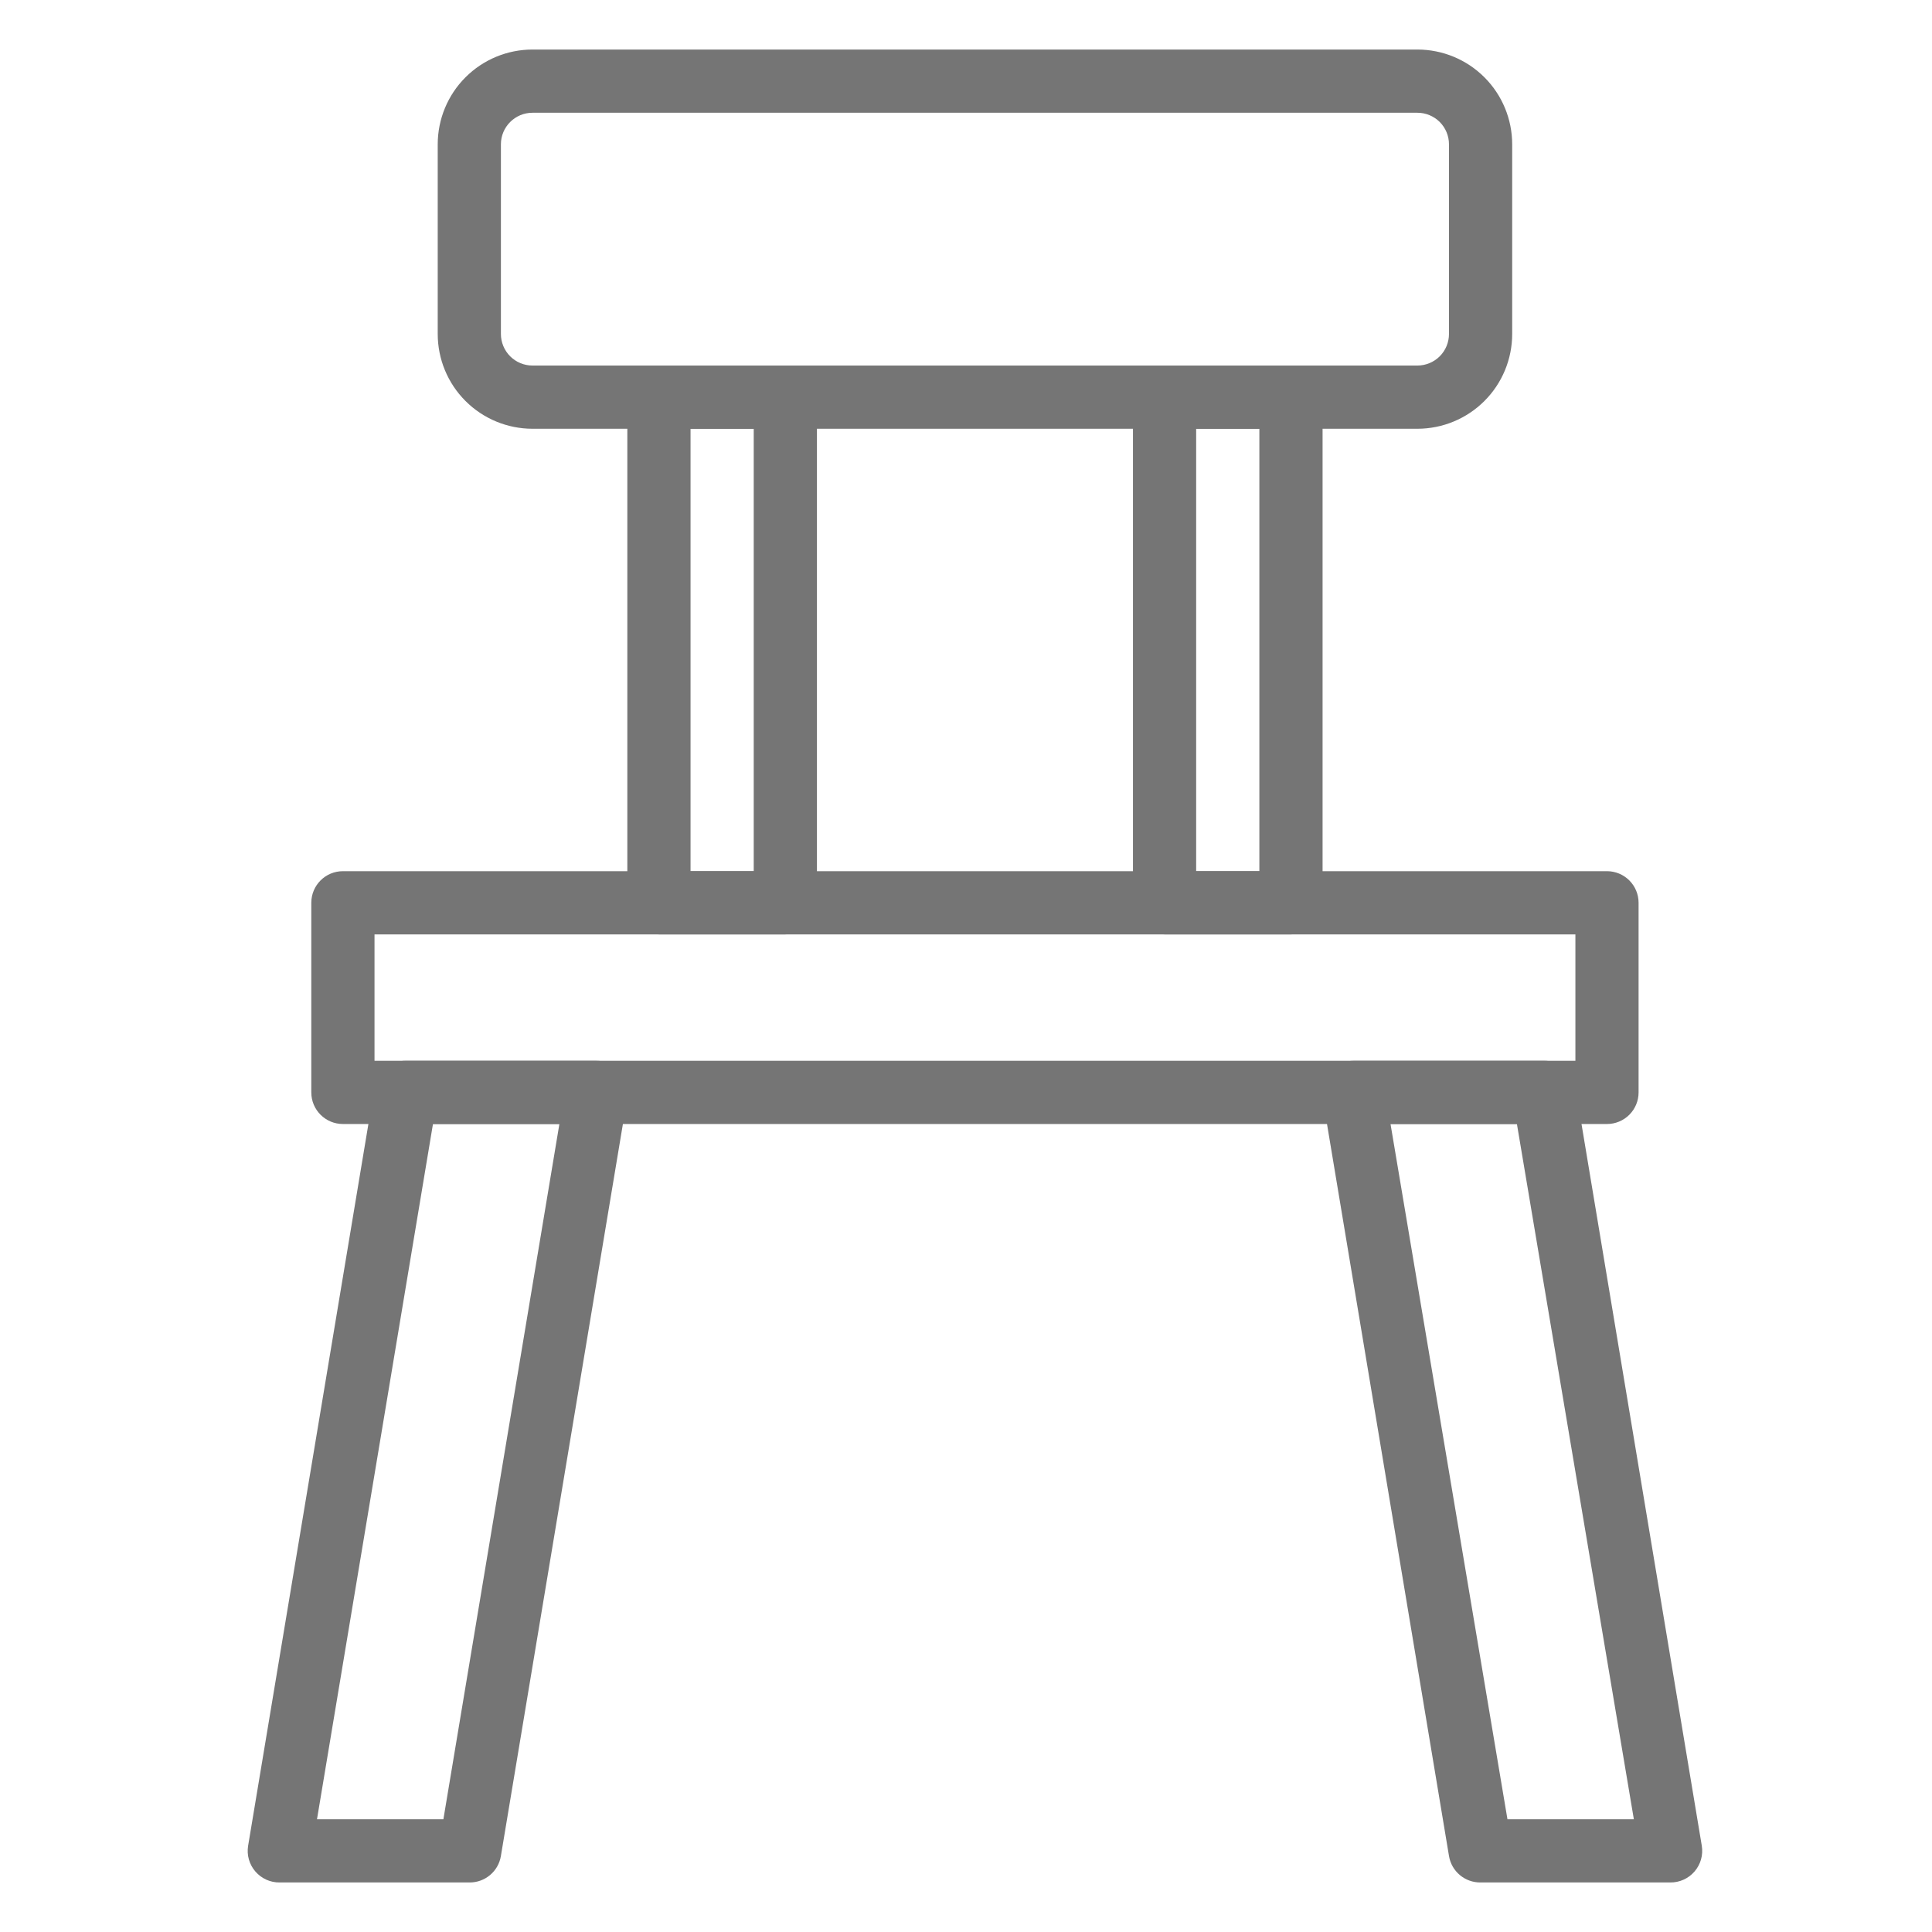 <svg width="78" height="78" viewBox="0 0 78 78" fill="none" xmlns="http://www.w3.org/2000/svg">
<path d="M64.879 45.379H13.844C13.139 45.379 12.568 44.808 12.568 44.103V36.448C12.568 35.743 13.139 35.172 13.844 35.172H64.879C65.217 35.172 65.542 35.307 65.781 35.546C66.02 35.785 66.154 36.11 66.154 36.448V44.103C66.154 44.442 66.02 44.766 65.781 45.005C65.542 45.245 65.217 45.379 64.879 45.379ZM15.12 42.827H63.603V37.724H15.12V42.827Z" fill="#757575"/>
<path d="M18.948 76H11.292C10.915 76.005 10.556 75.843 10.31 75.557C10.063 75.272 9.956 74.892 10.017 74.52L15.12 43.899C15.221 43.275 15.764 42.819 16.396 42.827H24.051C24.428 42.822 24.788 42.985 25.034 43.27C25.28 43.555 25.387 43.935 25.327 44.307L20.223 74.928C20.123 75.552 19.58 76.008 18.948 76ZM12.798 73.448H17.901L22.584 45.379H17.48L12.798 73.448Z" fill="#757575"/>
<path d="M31.706 37.724H26.603C25.898 37.724 25.327 37.153 25.327 36.448V16.034C25.327 15.33 25.898 14.758 26.603 14.758H31.706C32.044 14.758 32.369 14.893 32.608 15.132C32.848 15.371 32.982 15.696 32.982 16.034V36.448C32.982 36.786 32.848 37.111 32.608 37.35C32.369 37.59 32.044 37.724 31.706 37.724ZM27.879 35.172H30.43V17.31H27.879V35.172Z" fill="#757575"/>
<path d="M52.12 37.724H47.017C46.312 37.724 45.741 37.153 45.741 36.448V16.034C45.741 15.33 46.312 14.758 47.017 14.758H52.12C52.458 14.758 52.783 14.893 53.022 15.132C53.261 15.371 53.396 15.696 53.396 16.034V36.448C53.396 36.786 53.261 37.111 53.022 37.35C52.783 37.59 52.458 37.724 52.12 37.724ZM48.292 35.172H50.844V17.31H48.292V35.172Z" fill="#757575"/>
<path d="M67.43 76H59.775C59.143 76.008 58.6 75.552 58.499 74.928L53.396 44.307C53.336 43.935 53.443 43.555 53.689 43.27C53.935 42.985 54.295 42.822 54.672 42.827H62.327C62.959 42.819 63.502 43.275 63.603 43.899L68.706 74.52C68.767 74.892 68.659 75.272 68.413 75.557C68.167 75.843 67.807 76.005 67.43 76ZM60.86 73.448H65.963L61.242 45.379H56.139L60.86 73.448Z" fill="#757575"/>
<path d="M57.223 17.31H21.499C20.484 17.31 19.51 16.907 18.793 16.189C18.075 15.472 17.672 14.498 17.672 13.483V5.828C17.672 4.813 18.075 3.838 18.793 3.121C19.51 2.403 20.484 2 21.499 2H57.223C58.238 2 59.212 2.403 59.93 3.121C60.648 3.839 61.051 4.813 61.051 5.828V13.483C61.051 14.498 60.648 15.472 59.93 16.189C59.212 16.907 58.238 17.31 57.223 17.31ZM21.499 4.552C20.795 4.552 20.223 5.123 20.223 5.827V13.483C20.223 13.821 20.358 14.146 20.597 14.385C20.836 14.624 21.161 14.758 21.499 14.758H57.223C57.562 14.758 57.886 14.624 58.126 14.385C58.365 14.146 58.499 13.821 58.499 13.483V5.827C58.499 5.489 58.365 5.164 58.126 4.925C57.886 4.686 57.562 4.552 57.223 4.552H21.499Z" fill="#757575"/>
</svg>
